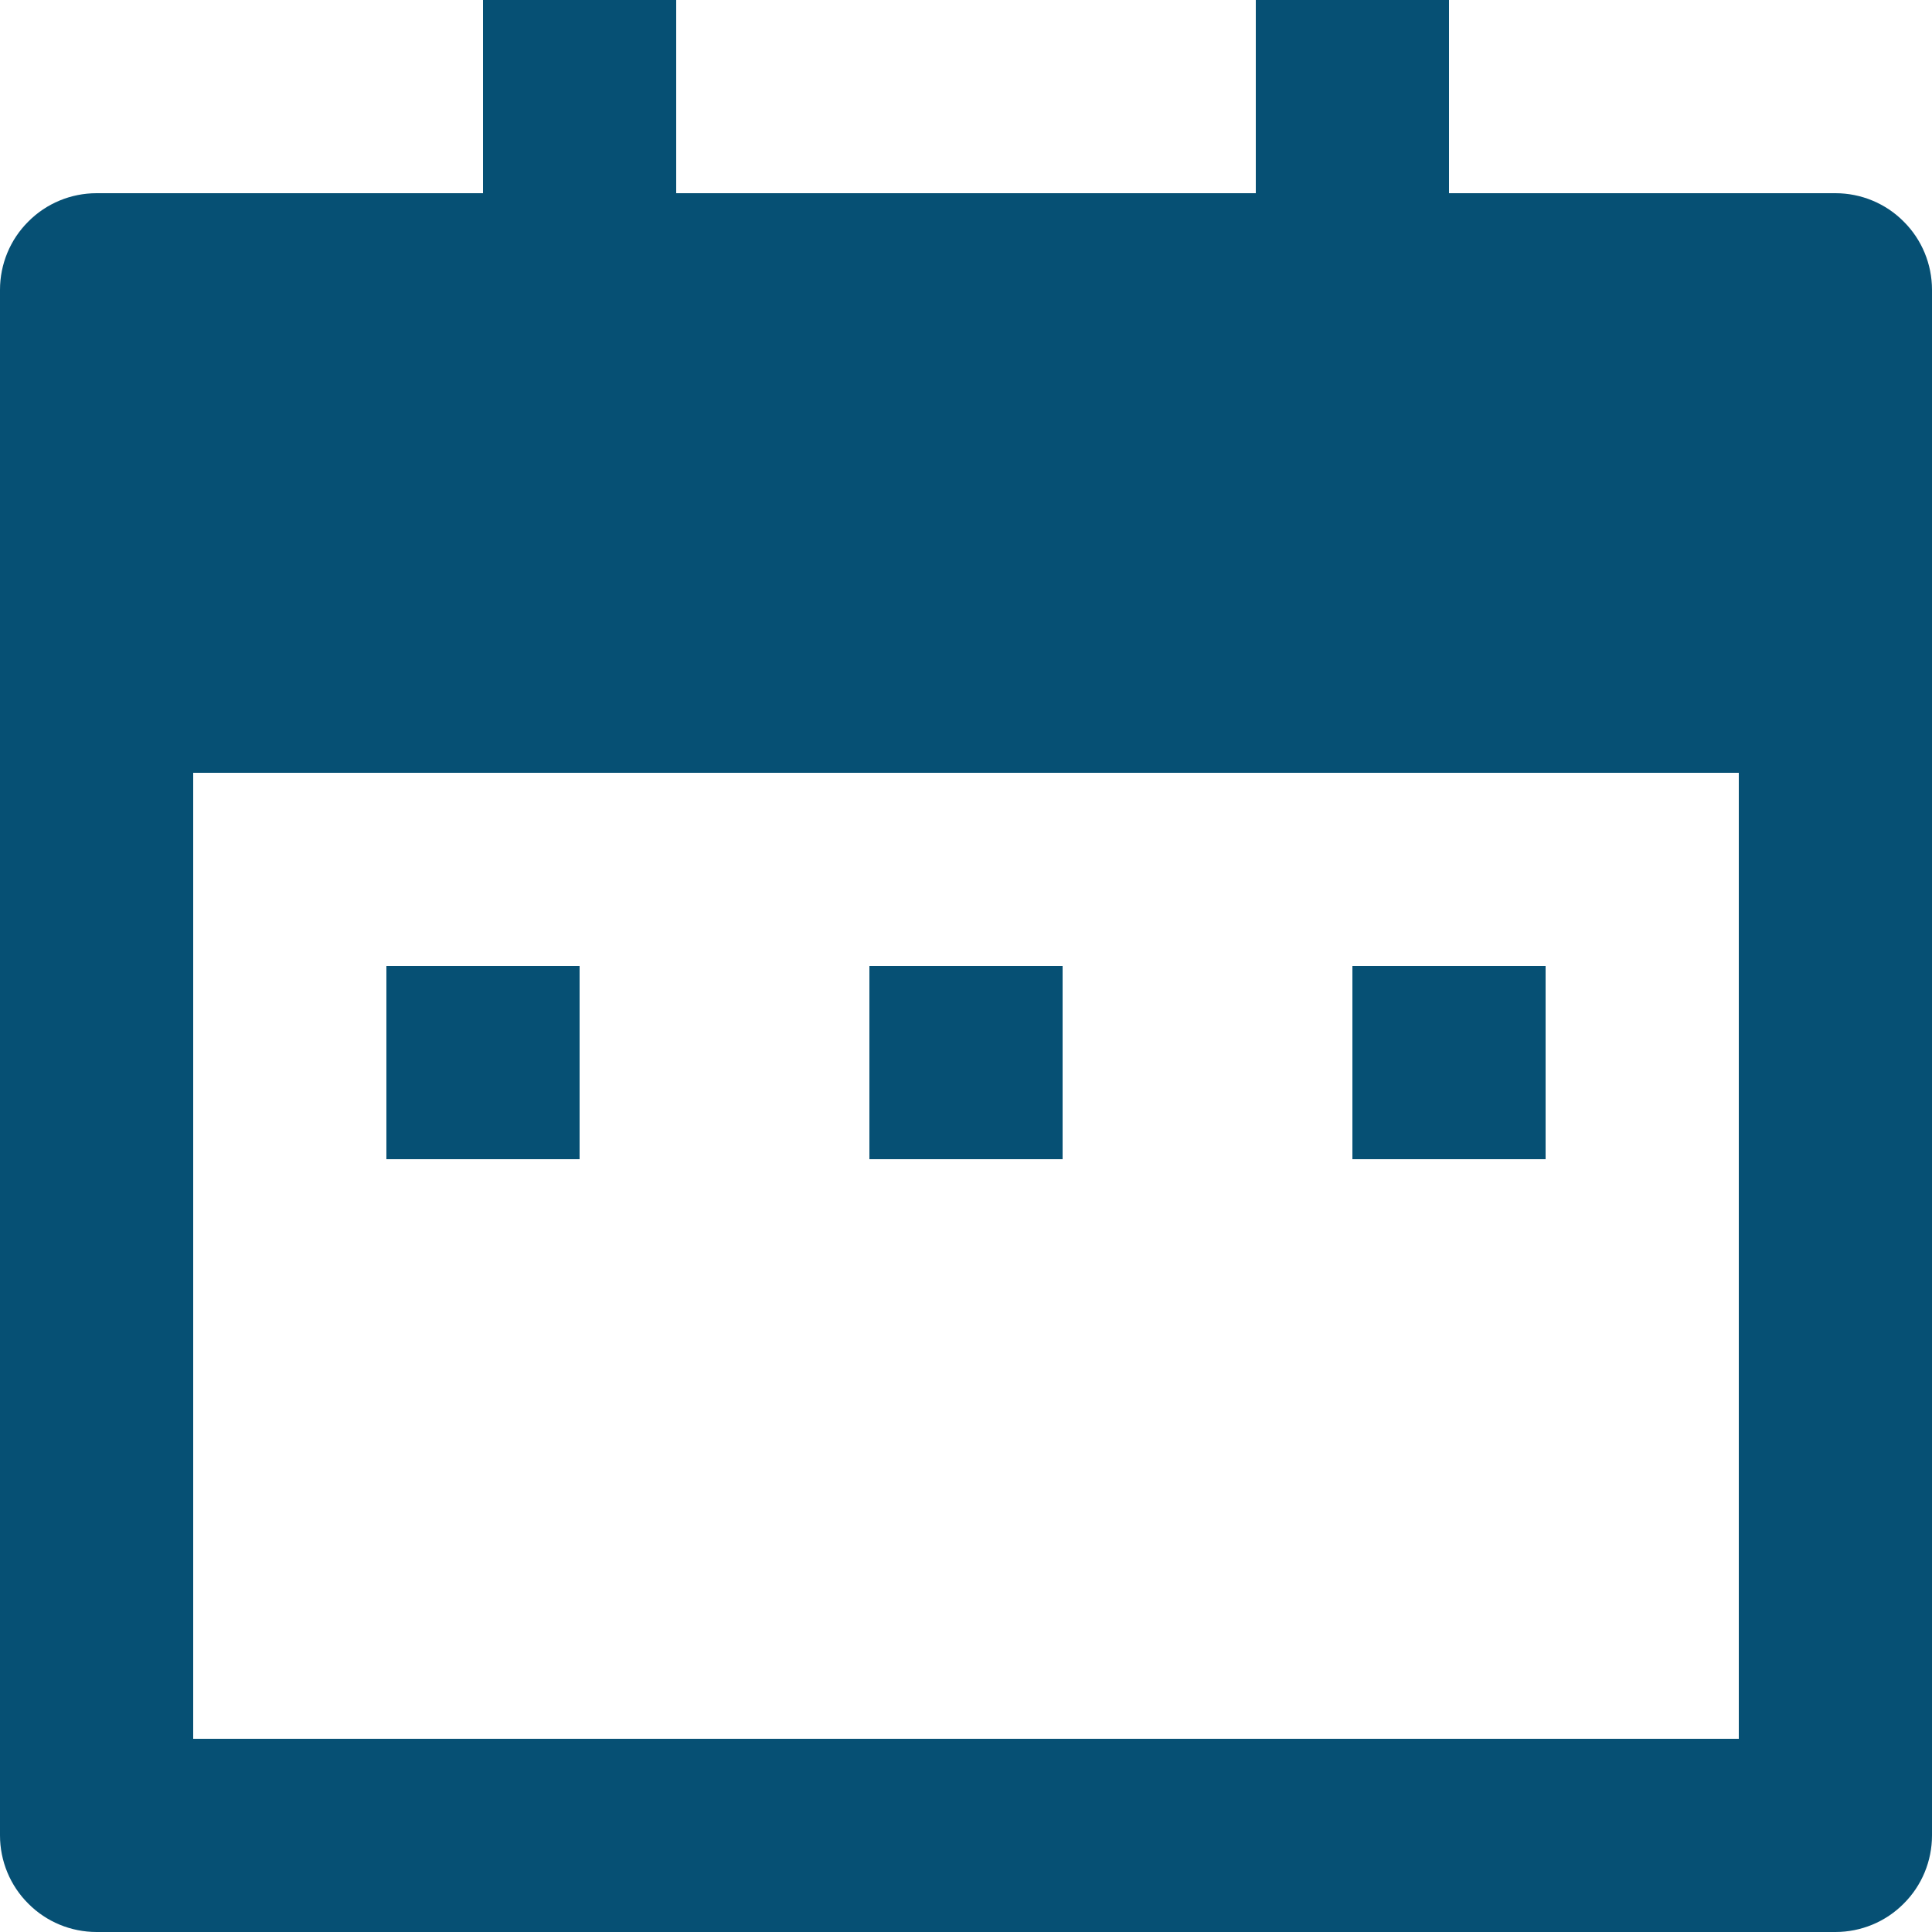 <svg xmlns="http://www.w3.org/2000/svg" width="12" height="12" viewBox="0 0 12 12" fill="none">
<path d="M9 1.2H11.4C11.559 1.2 11.712 1.263 11.824 1.376C11.937 1.488 12 1.641 12 1.8V11.4C12 11.559 11.937 11.712 11.824 11.824C11.712 11.937 11.559 12 11.4 12H0.6C0.441 12 0.288 11.937 0.176 11.824C0.063 11.712 0 11.559 0 11.4V1.8C0 1.641 0.063 1.488 0.176 1.376C0.288 1.263 0.441 1.2 0.6 1.2H3V0H4.2V1.2H7.8V0H9V1.2ZM1.2 4.8V10.8H10.8V4.8H1.2ZM2.4 6H3.6V7.2H2.4V6ZM5.4 6H6.6V7.2H5.4V6ZM8.4 6H9.6V7.2H8.4V6Z" fill="#065074"/>
</svg>
